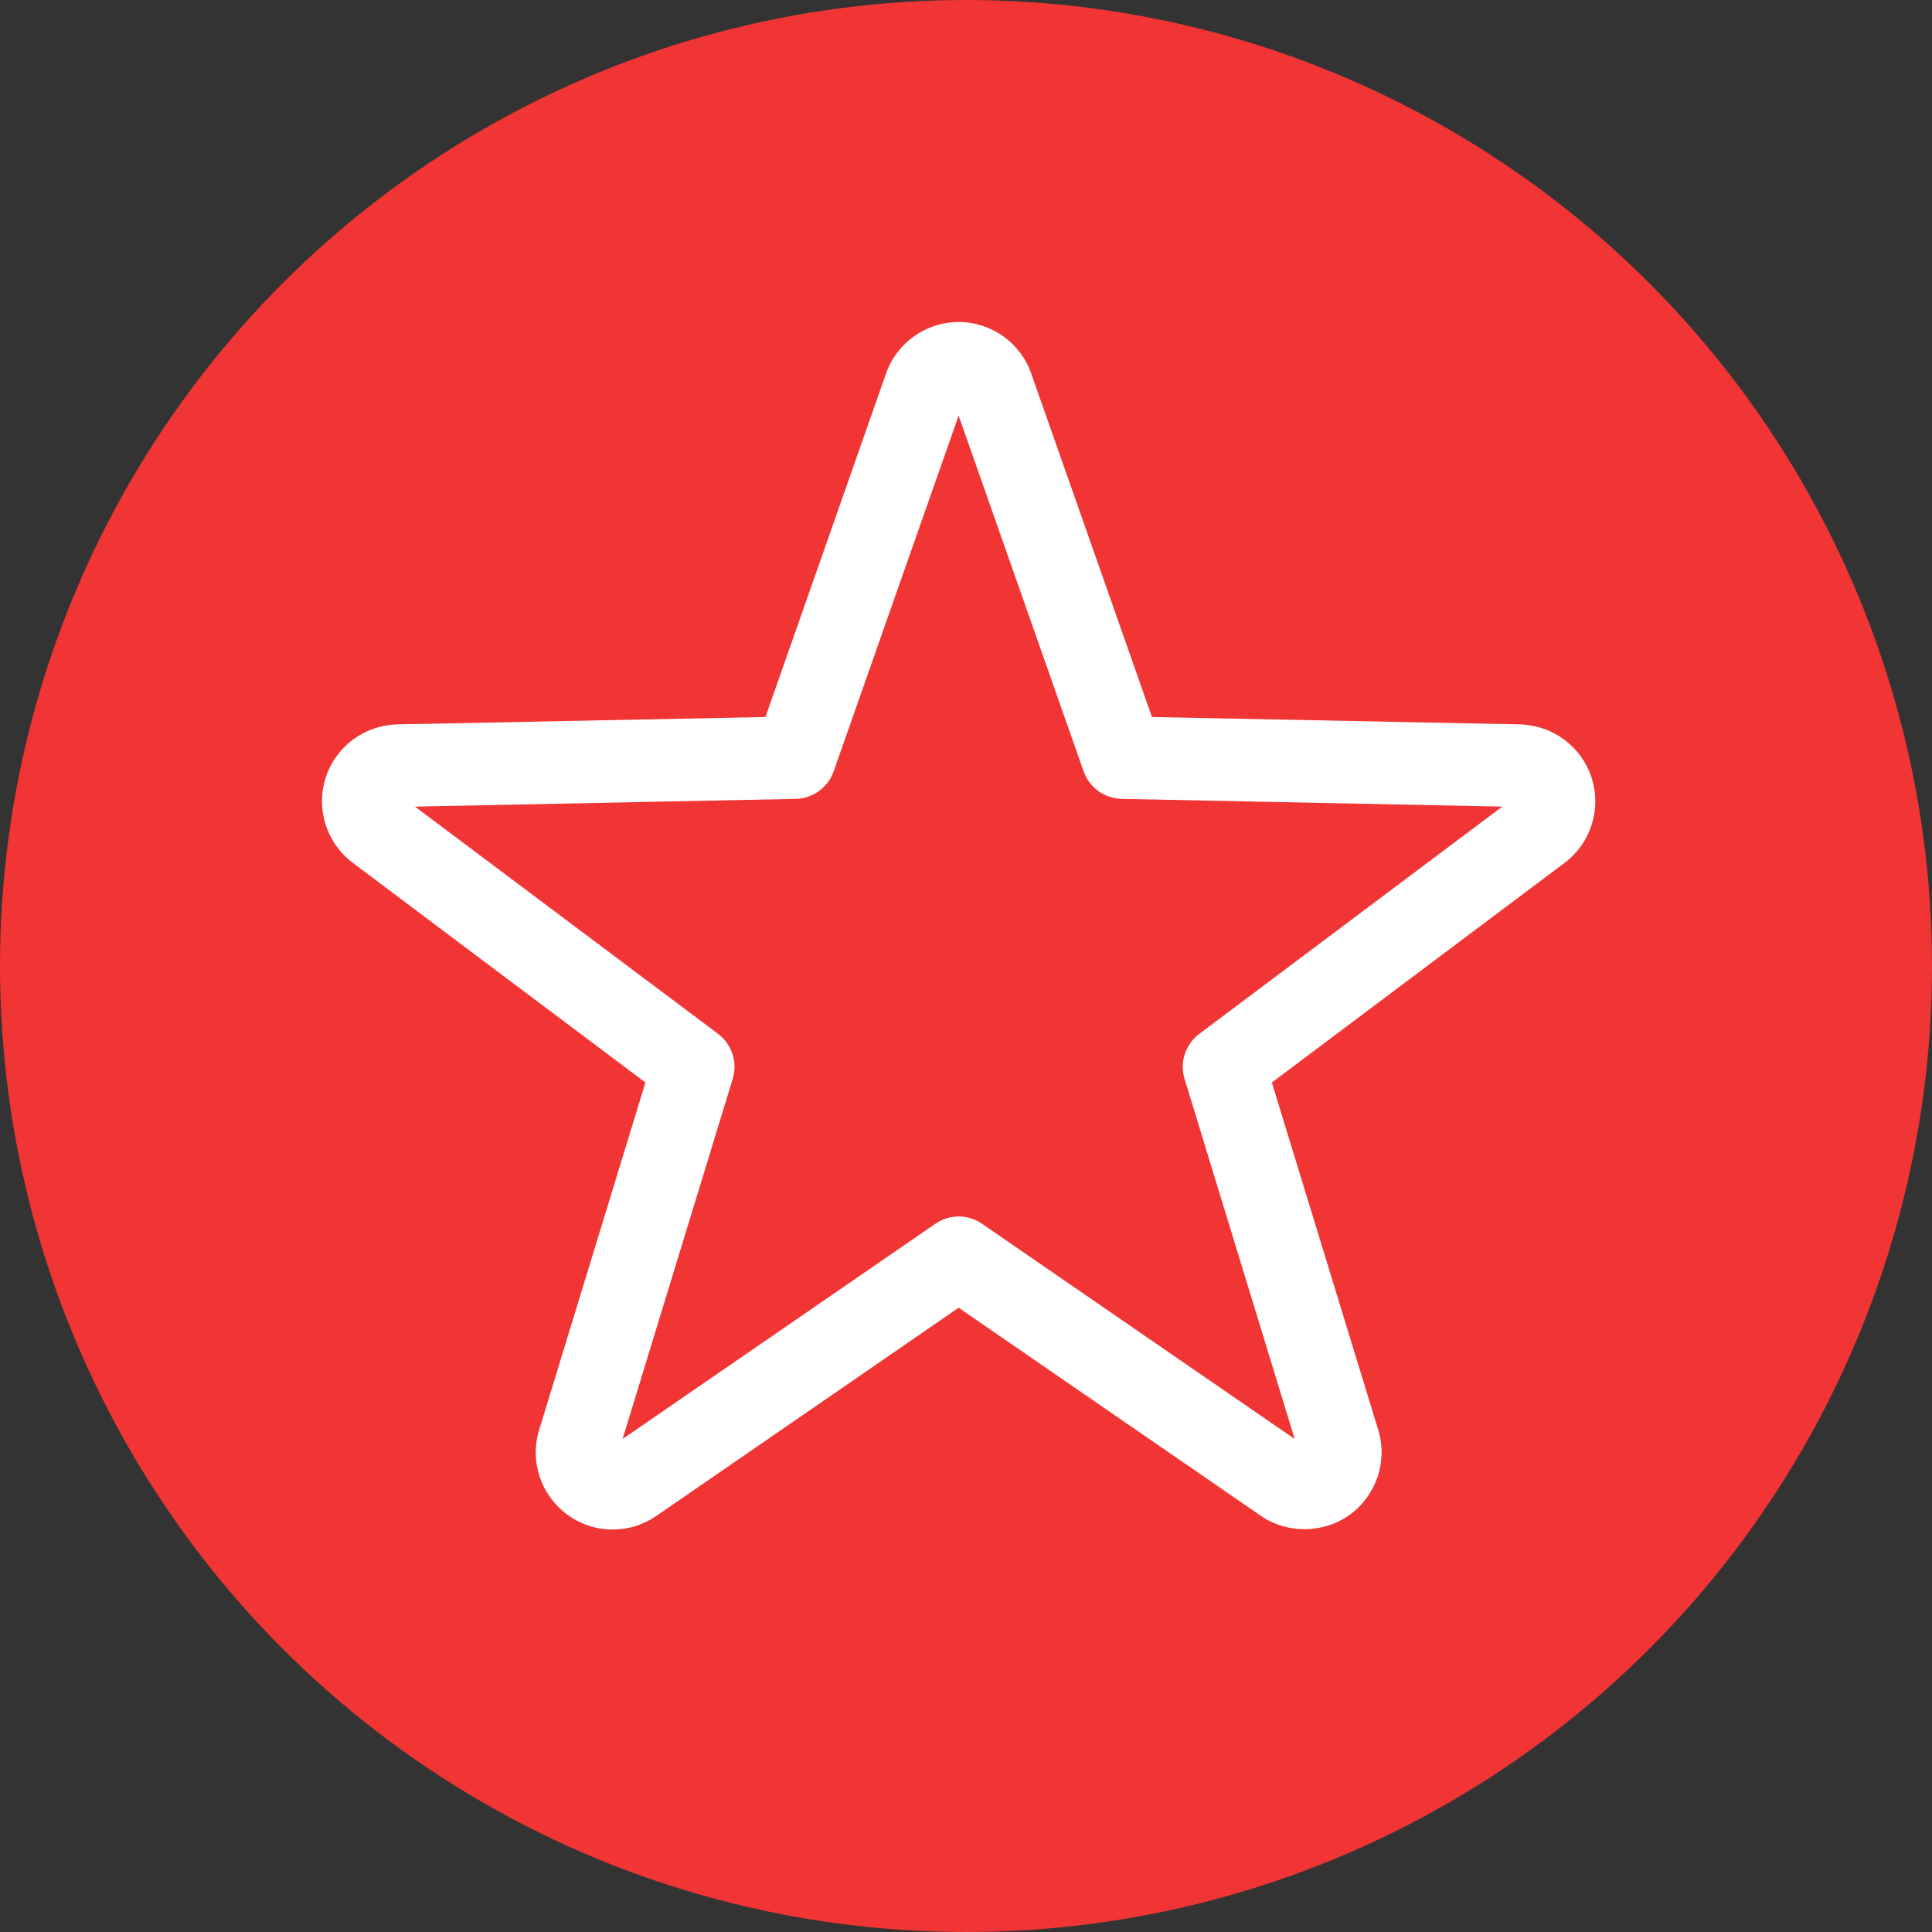 <?xml version="1.0" encoding="UTF-8" standalone="no"?>
<svg width="16px" height="16px" viewBox="0 0 16 16" version="1.1" xmlns="http://www.w3.org/2000/svg" xmlns:xlink="http://www.w3.org/1999/xlink" xmlns:sketch="http://www.bohemiancoding.com/sketch/ns">
    <rect x="0" y="0" width="16" height="16" fill="#333333" stroke="none"/>
    <!-- Generator: Sketch 3.5.2 (25235) - http://www.bohemiancoding.com/sketch -->
    <title>Oval 58 Copy + Fill 1</title>
    <desc>Created with Sketch.</desc>
    <defs></defs>
    <g id="Page-1" stroke="none" stroke-width="1" fill="none" fill-rule="evenodd" sketch:type="MSPage">
        <g id="新首页搭建效果-copy" sketch:type="MSArtboardGroup" transform="translate(-9, -2443)">
            <g id="Group-Copy-5" sketch:type="MSLayerGroup" transform="translate(0, 2432)">
                <g id="Oval-58-Copy-+-Fill-1" transform="translate(9, 11)" sketch:type="MSShapeGroup">
                    <circle id="Oval-58-Copy" fill="#F13434" cx="8" cy="8" r="8"></circle>
                    <path d="M9.932,8.562 C9.817,8.649 9.768,8.797 9.81,8.935 L10.722,11.917 L8.133,10.135 C8.017,10.054 7.862,10.054 7.746,10.135 L5.156,11.917 L6.068,8.935 C6.11,8.797 6.062,8.649 5.947,8.562 L3.437,6.68 L6.589,6.616 C6.731,6.613 6.857,6.522 6.904,6.388 L7.939,3.442 L8.974,6.388 C9.022,6.522 9.147,6.613 9.29,6.616 L12.441,6.68 L9.932,8.562 Z M12.587,5.999 L9.54,5.938 L8.54,3.093 C8.451,2.838 8.21,2.667 7.939,2.667 C7.668,2.667 7.427,2.838 7.338,3.093 L6.339,5.938 L3.291,5.999 C3.019,6.005 2.78,6.182 2.697,6.441 C2.614,6.699 2.704,6.983 2.922,7.146 L5.345,8.965 L4.465,11.842 C4.385,12.101 4.479,12.383 4.698,12.543 C4.808,12.624 4.938,12.667 5.074,12.667 C5.205,12.667 5.33,12.627 5.436,12.554 L7.939,10.83 L10.443,12.554 C10.662,12.705 10.964,12.701 11.182,12.542 C11.4,12.381 11.493,12.099 11.414,11.842 L10.533,8.965 L12.957,7.146 C13.175,6.983 13.264,6.699 13.181,6.441 C13.097,6.182 12.859,6.006 12.587,5.999 L12.587,5.999 Z" id="Fill-1" fill="#FFFFFF"></path>
                </g>
            </g>
        </g>
    </g>
</svg>
